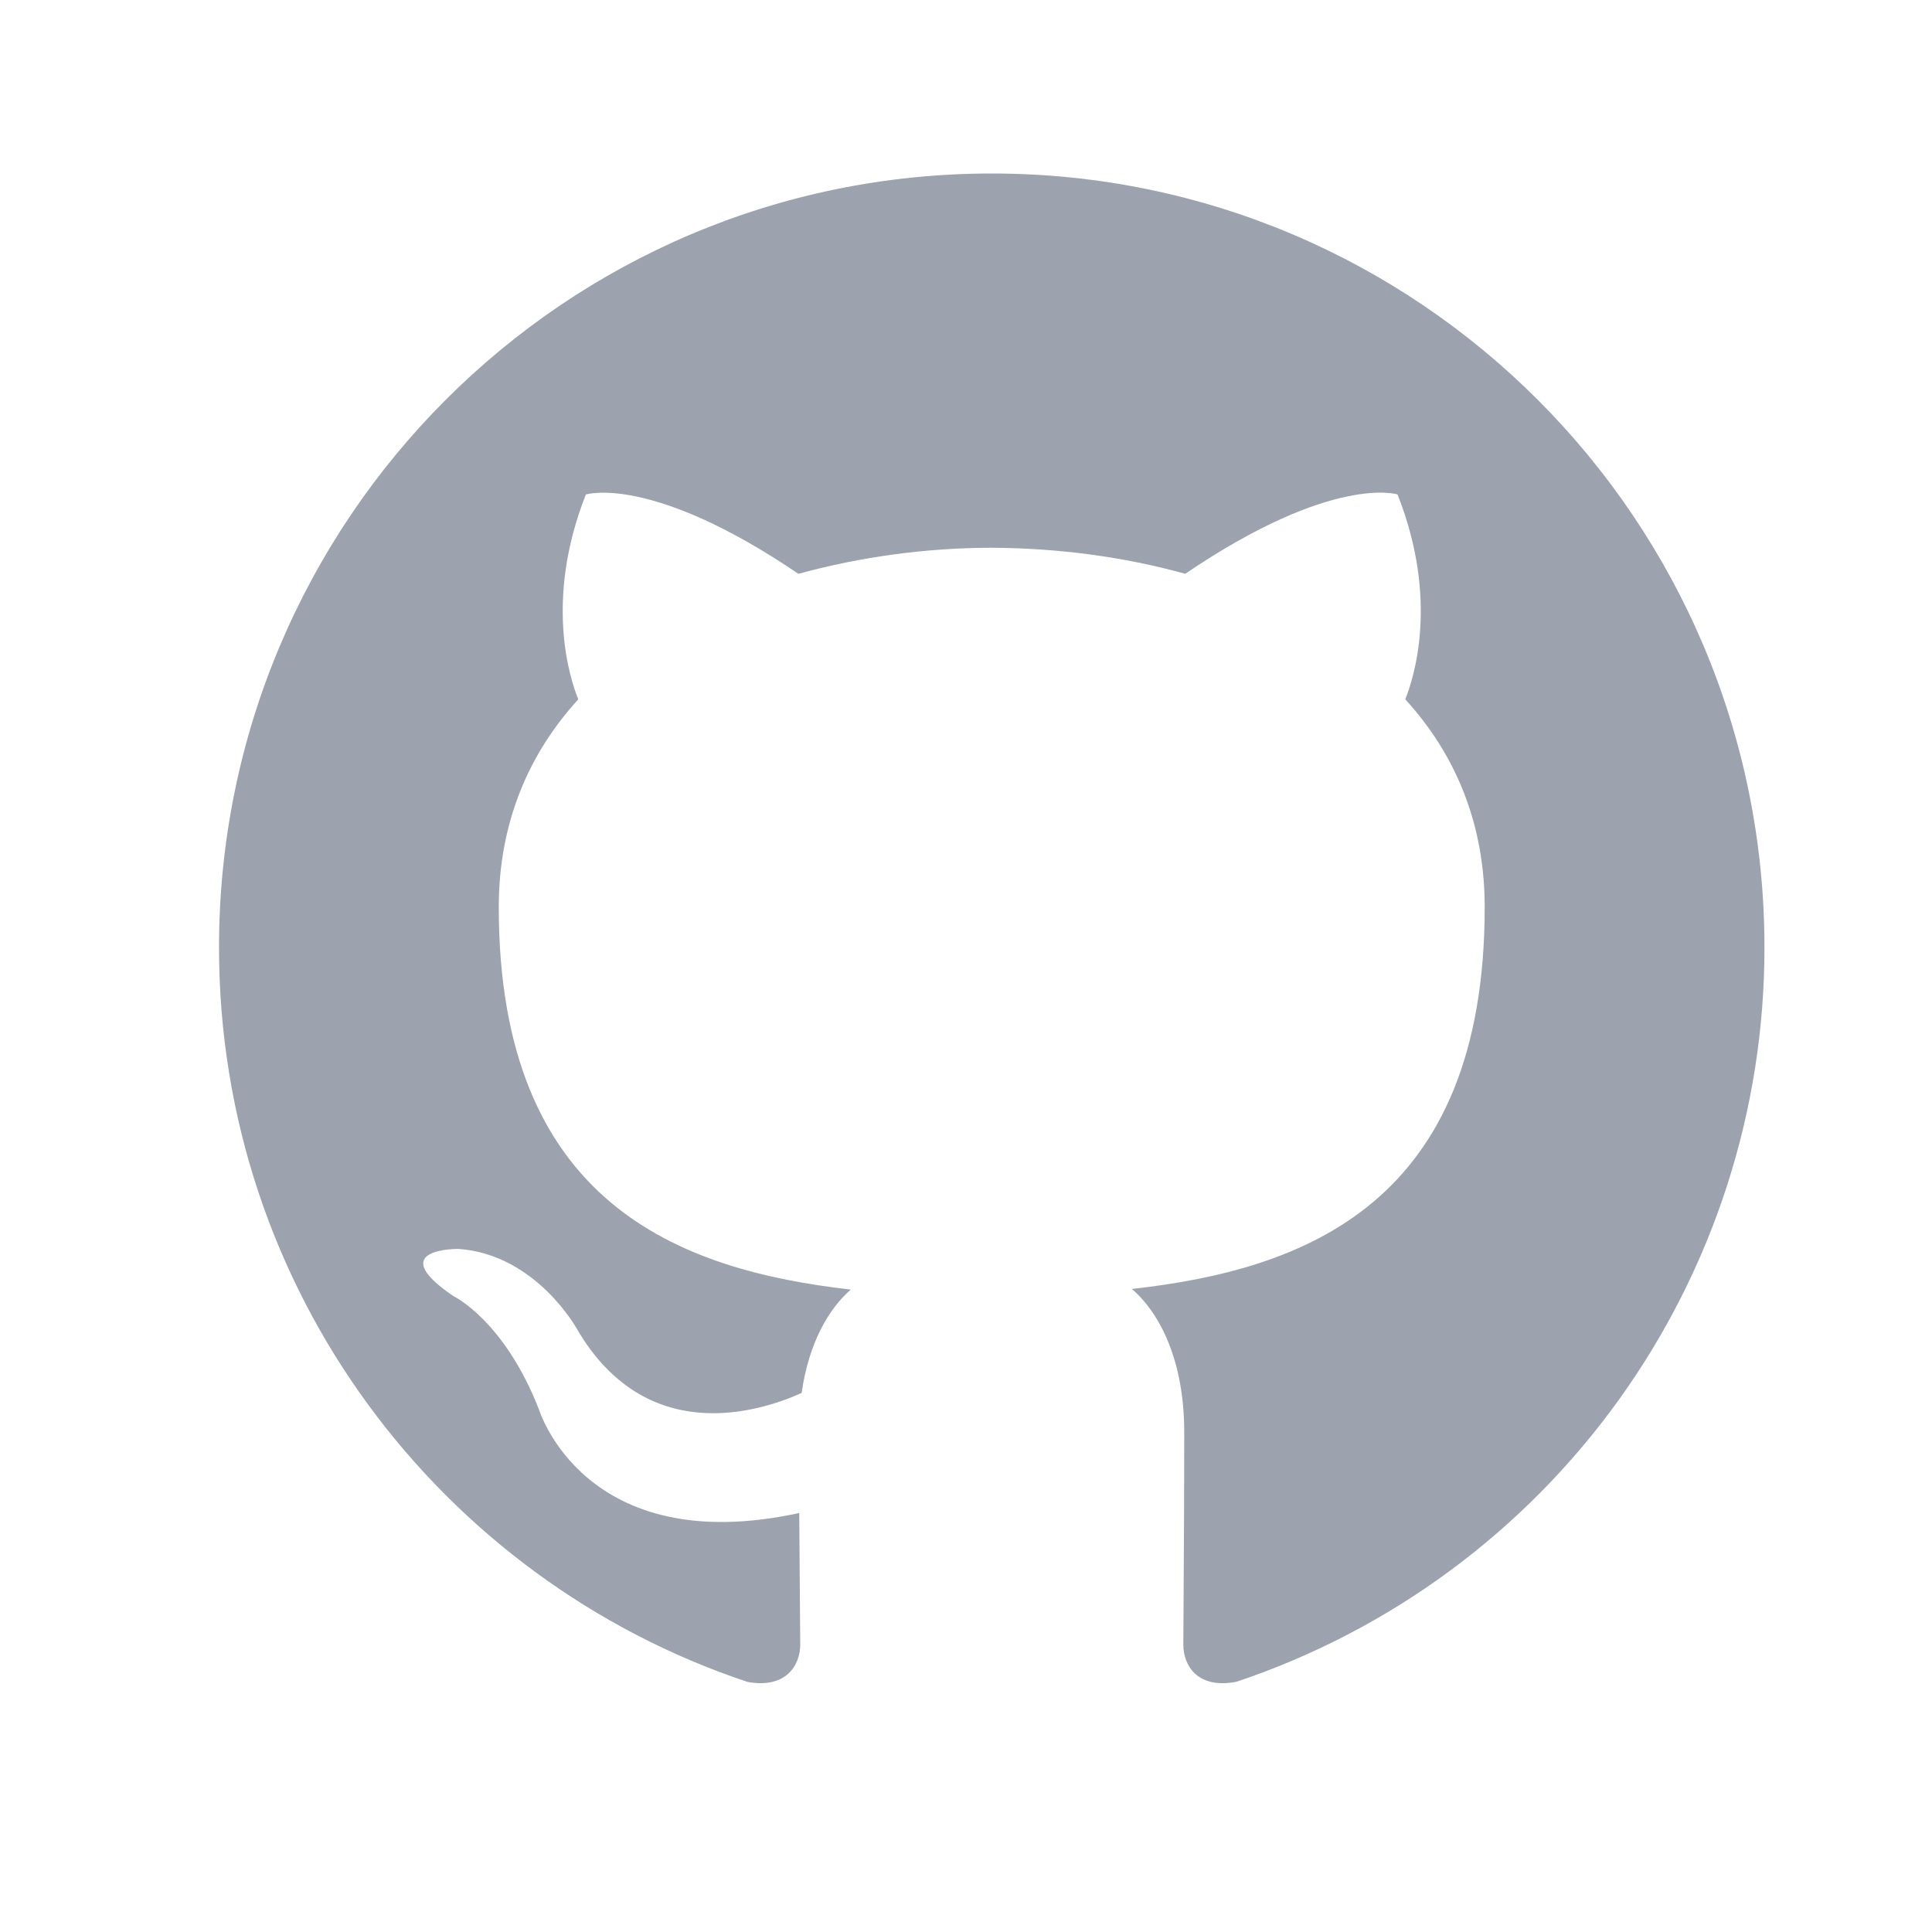 <svg width="25" height="25" viewBox="0 0 25 25" fill="none" xmlns="http://www.w3.org/2000/svg">
<path fill-rule="evenodd" clip-rule="evenodd" d="M12.833 2.245C7.311 2.245 2.834 6.728 2.834 12.261C2.834 16.685 5.699 20.44 9.673 21.764C10.173 21.855 10.355 21.547 10.355 21.281C10.355 21.044 10.347 20.413 10.342 19.578C7.56 20.183 6.973 18.235 6.973 18.235C6.519 17.077 5.863 16.769 5.863 16.769C4.955 16.149 5.932 16.161 5.932 16.161C6.935 16.231 7.463 17.193 7.463 17.193C8.355 18.723 9.804 18.281 10.373 18.025C10.465 17.378 10.723 16.937 11.009 16.687C8.789 16.434 6.454 15.574 6.454 11.737C6.454 10.644 6.844 9.749 7.483 9.049C7.38 8.796 7.037 7.777 7.581 6.399C7.581 6.399 8.421 6.129 10.331 7.425C11.146 7.203 11.988 7.089 12.833 7.088C13.683 7.092 14.538 7.203 15.337 7.425C17.246 6.129 18.084 6.398 18.084 6.398C18.63 7.777 18.286 8.796 18.184 9.049C18.824 9.749 19.212 10.644 19.212 11.737C19.212 15.584 16.873 16.431 14.646 16.679C15.005 16.988 15.324 17.599 15.324 18.534C15.324 19.872 15.312 20.953 15.312 21.281C15.312 21.549 15.492 21.86 16 21.762C17.991 21.095 19.722 19.818 20.948 18.113C22.174 16.408 22.833 14.361 22.832 12.261C22.832 6.728 18.355 2.245 12.833 2.245Z" fill="#9CA3AF"/>
</svg>
